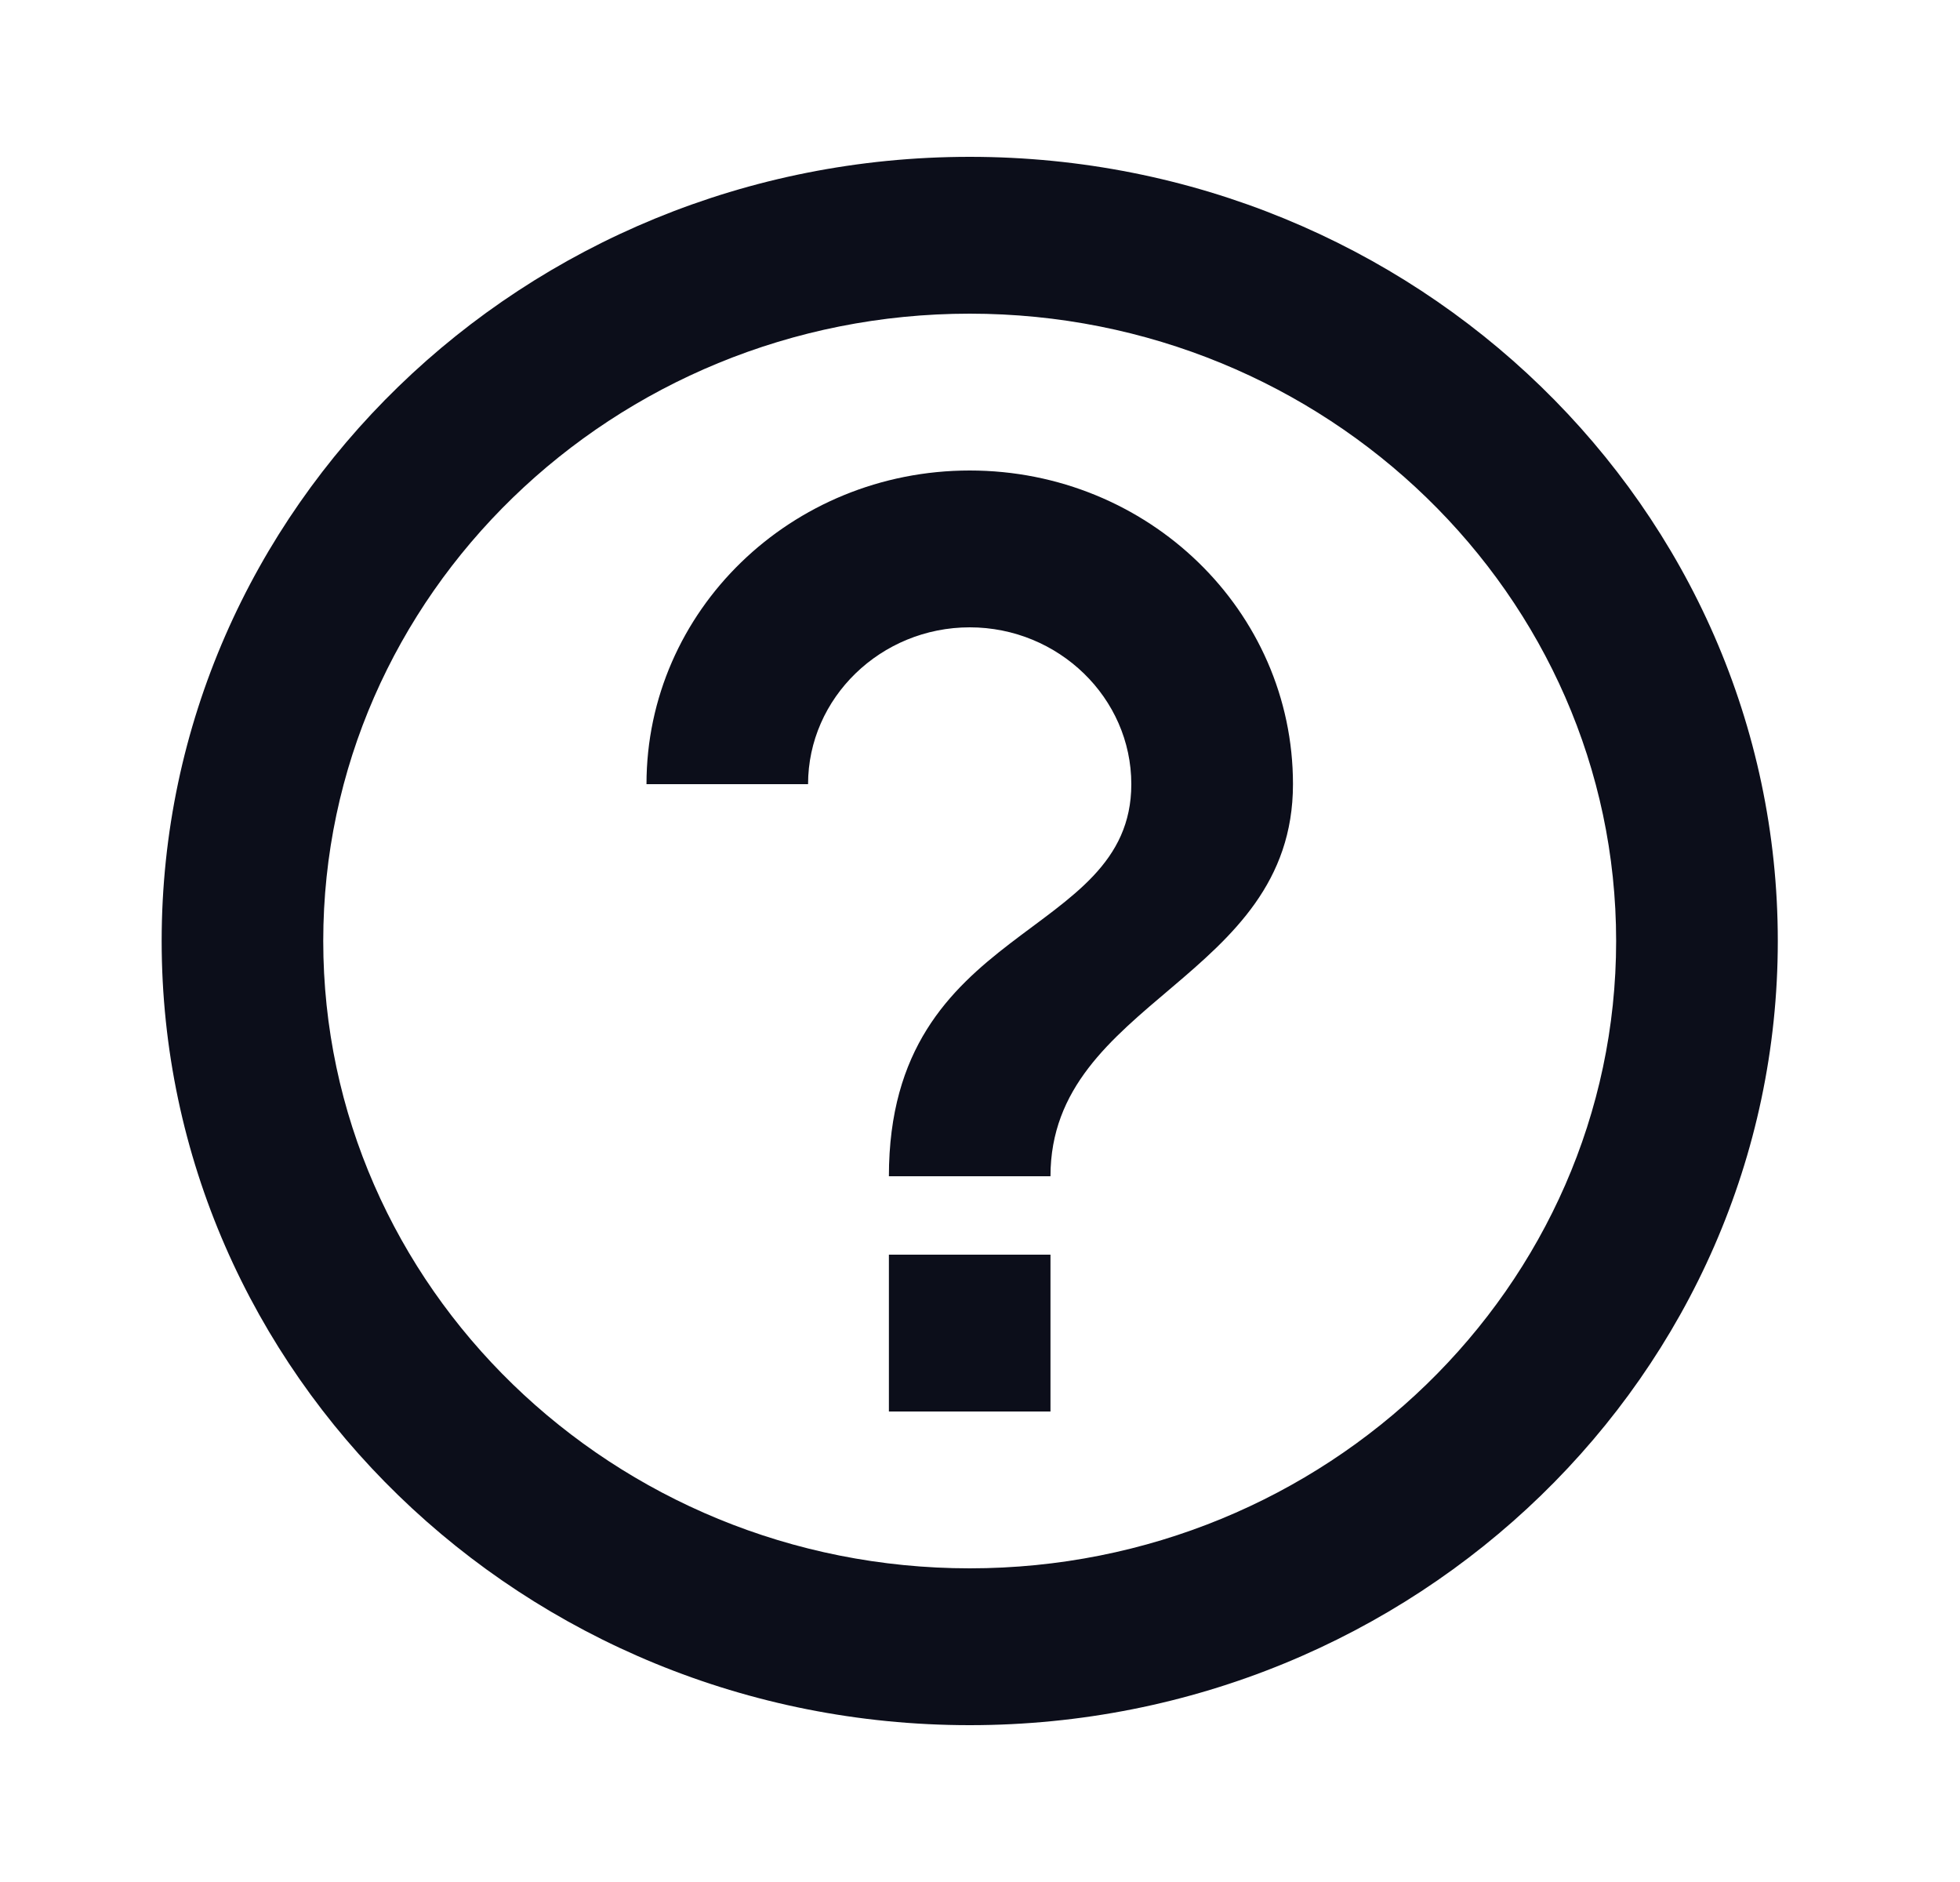 <svg width="25" height="24" viewBox="0 0 25 24" fill="none" xmlns="http://www.w3.org/2000/svg">
<path d="M11.338 18H13.399V16H11.338V18ZM12.369 2C6.679 2 2.062 6.48 2.062 12C2.062 17.52 6.679 22 12.369 22C18.058 22 22.676 17.52 22.676 12C22.676 6.48 18.058 2 12.369 2ZM12.369 20C7.823 20 4.123 16.41 4.123 12C4.123 7.59 7.823 4 12.369 4C16.914 4 20.614 7.59 20.614 12C20.614 16.41 16.914 20 12.369 20ZM12.369 6C10.091 6 8.246 7.79 8.246 10H10.307C10.307 8.9 11.235 8 12.369 8C13.502 8 14.43 8.9 14.43 10C14.43 12 11.338 11.75 11.338 15H13.399C13.399 12.75 16.492 12.5 16.492 10C16.492 7.79 14.647 6 12.369 6Z" fill="#0C0E1A"/>
</svg>
